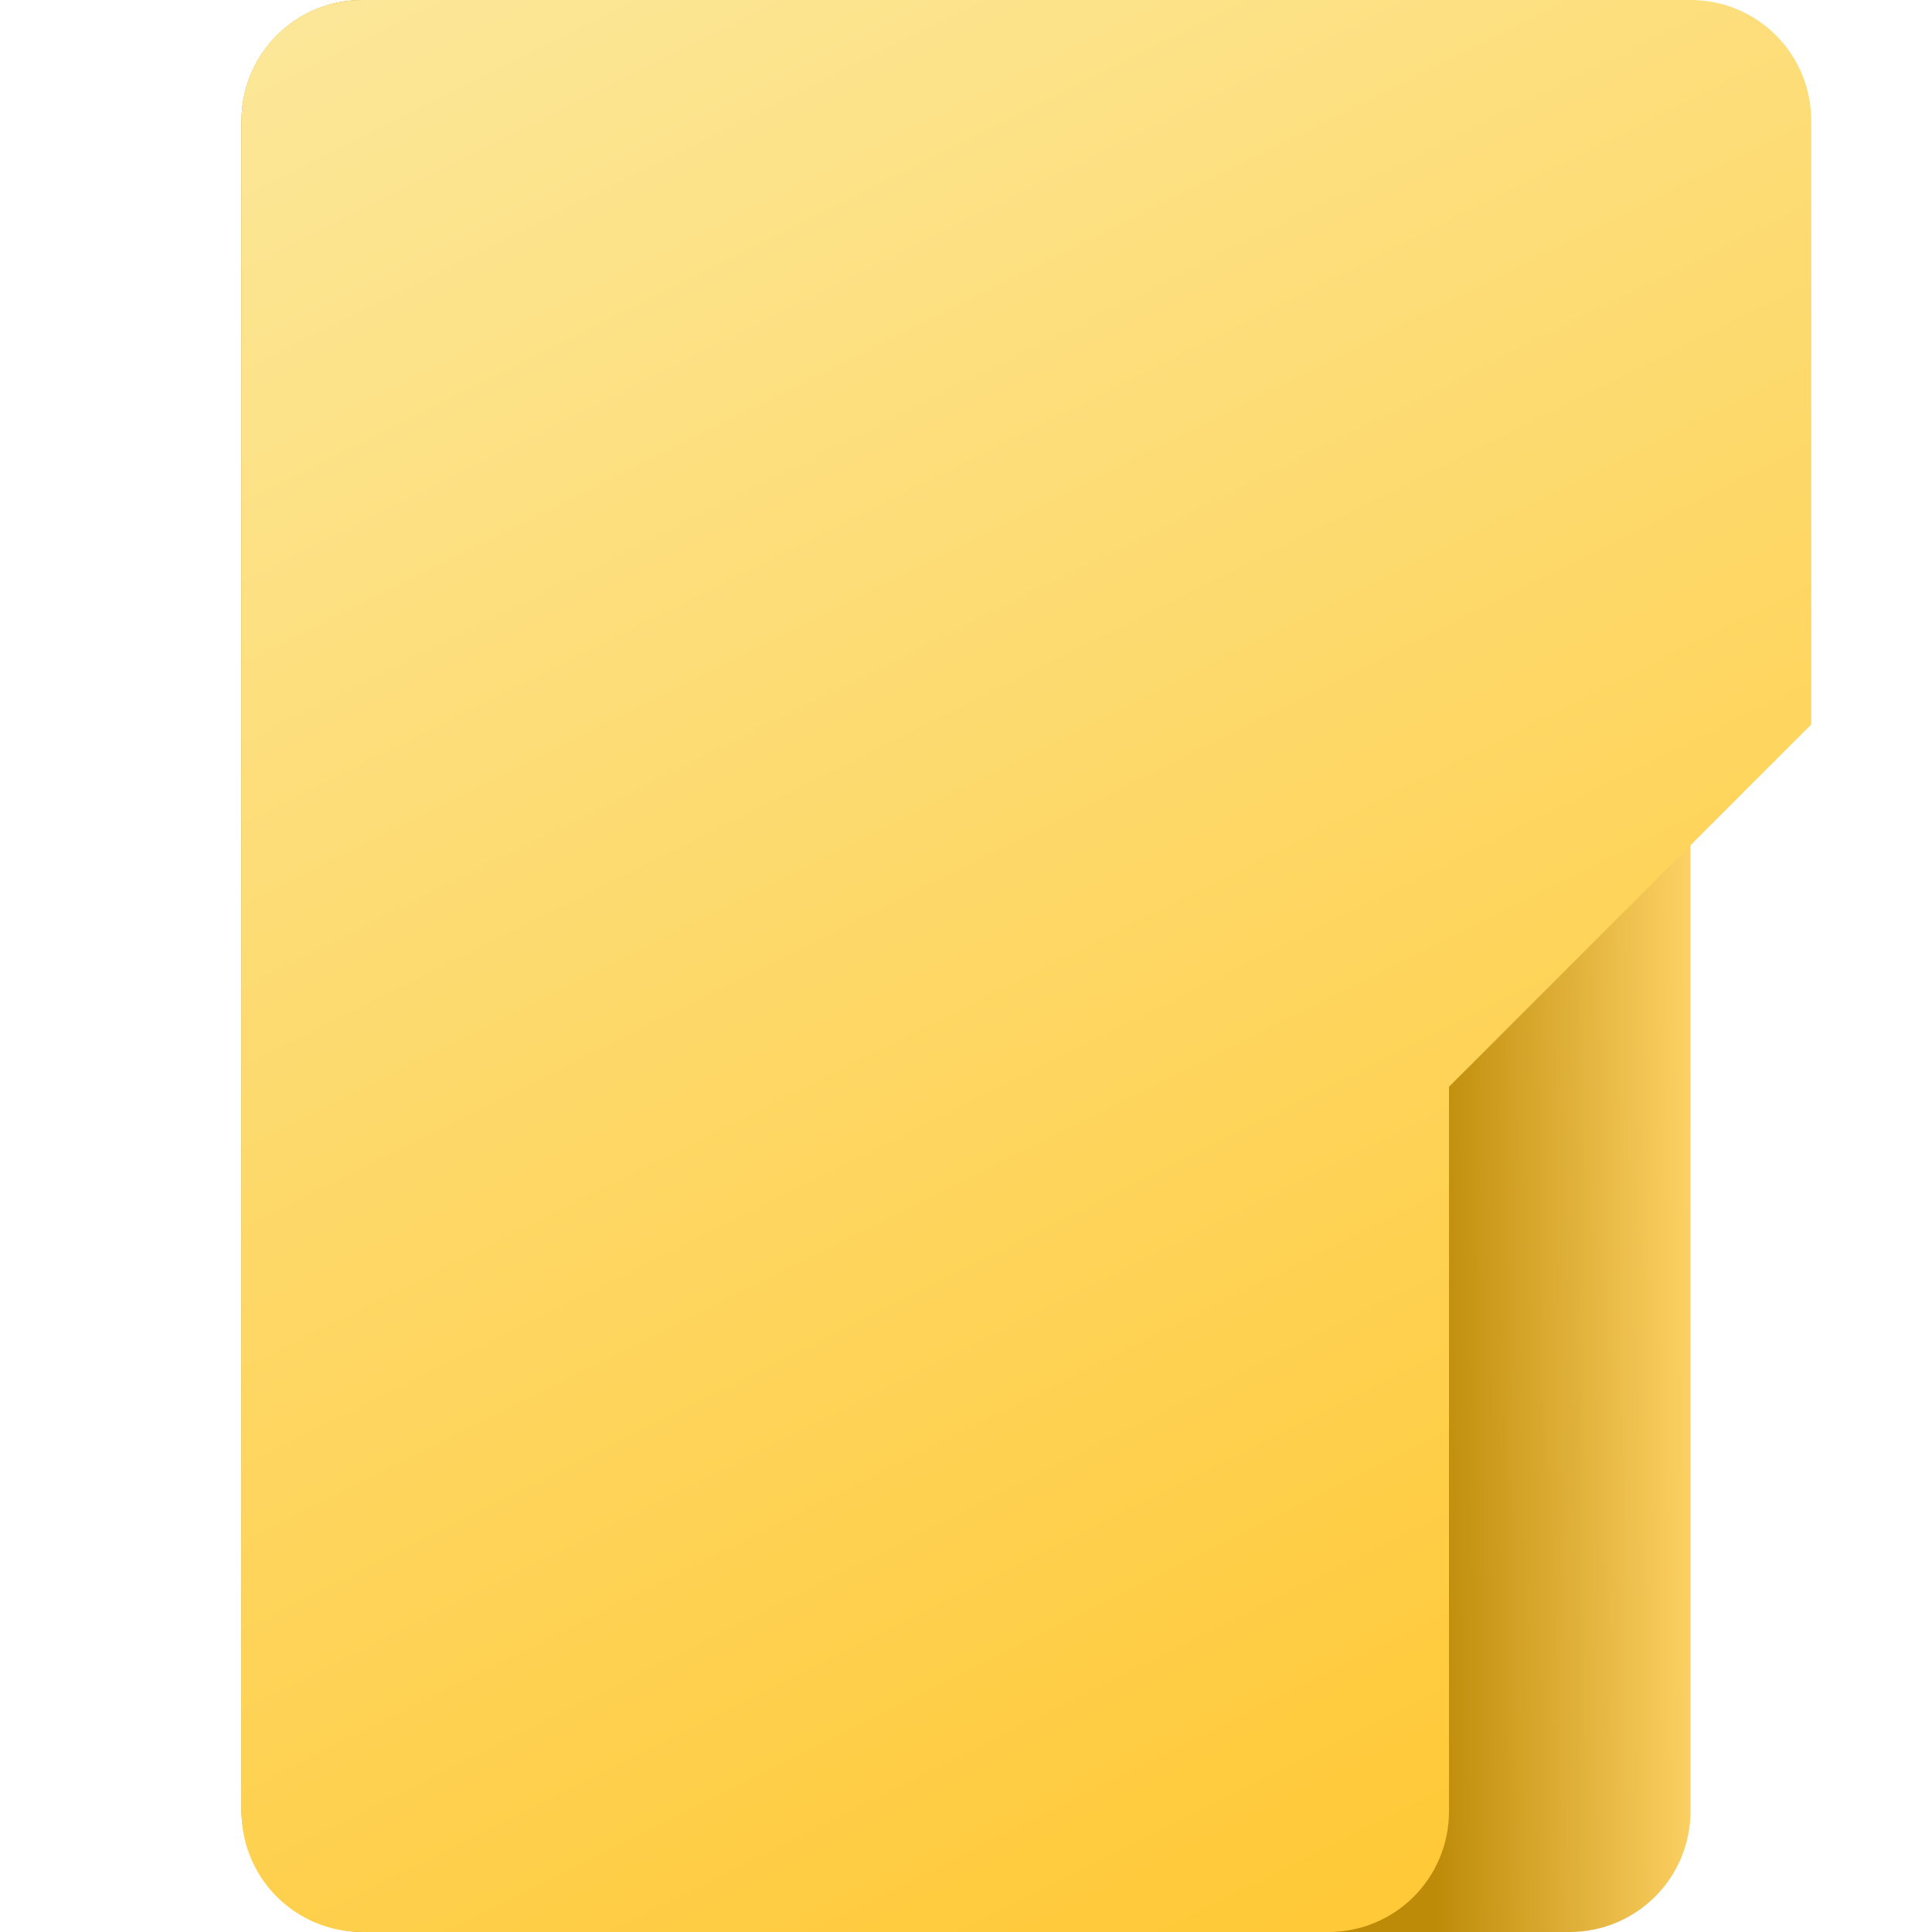 <?xml version="1.0" encoding="UTF-8" standalone="no"?>
<!-- Created with Inkscape (http://www.inkscape.org/) -->

<svg
   width="16"
   height="16"
   viewBox="0 0 16 16"
   version="1.1"
   id="svg5"
   inkscape:version="1.2 (1:1.2.1+202207142221+cd75a1ee6d)"
   sodipodi:docname="folder-open.svg"
   xmlns:inkscape="http://www.inkscape.org/namespaces/inkscape"
   xmlns:sodipodi="http://sodipodi.sourceforge.net/DTD/sodipodi-0.dtd"
   xmlns:xlink="http://www.w3.org/1999/xlink"
   xmlns="http://www.w3.org/2000/svg"
   xmlns:svg="http://www.w3.org/2000/svg">
  <sodipodi:namedview
     id="namedview7"
     pagecolor="#ffffff"
     bordercolor="#000000"
     borderopacity="0.25"
     inkscape:showpageshadow="2"
     inkscape:pageopacity="0.0"
     inkscape:pagecheckerboard="0"
     inkscape:deskcolor="#d1d1d1"
     inkscape:document-units="px"
     showgrid="false"
     inkscape:zoom="50.625"
     inkscape:cx="7.9901235"
     inkscape:cy="8"
     inkscape:window-width="1920"
     inkscape:window-height="1012"
     inkscape:window-x="0"
     inkscape:window-y="0"
     inkscape:window-maximized="1"
     inkscape:current-layer="svg5"
     showguides="false" />
  <defs
     id="defs2">
    <linearGradient
       inkscape:collect="always"
       xlink:href="#linearGradient1654"
       id="linearGradient978"
       x1="3"
       y1="0"
       x2="11"
       y2="16"
       gradientUnits="userSpaceOnUse" />
    <linearGradient
       inkscape:collect="always"
       xlink:href="#linearGradient1713"
       id="linearGradient1240"
       x1="11.822"
       y1="8.016"
       x2="14"
       y2="8"
       gradientUnits="userSpaceOnUse" />
    <linearGradient
       inkscape:collect="always"
       id="linearGradient1654">
      <stop
         style="stop-color:#fce798;stop-opacity:1;"
         offset="0"
         id="stop1650" />
      <stop
         style="stop-color:#ffc937;stop-opacity:1;"
         offset="1"
         id="stop1652" />
    </linearGradient>
    <linearGradient
       inkscape:collect="always"
       id="linearGradient1713">
      <stop
         style="stop-color:#be8b08;stop-opacity:1;"
         offset="0"
         id="stop1709" />
      <stop
         style="stop-color:#fdd164;stop-opacity:1;"
         offset="1"
         id="stop1711" />
    </linearGradient>
  </defs>
  <rect
     style="fill:url(#linearGradient1240);fill-opacity:1.0"
     id="rect1032"
     width="12"
     height="16"
     x="2"
     y="0"
     ry="1" />
  <path
     id="rect2309"
     style="fill:url(#linearGradient978);fill-opacity:1"
     d="M 3,0 C 2.446,0 2,0.446 2,1 v 14 c 0,0.554 0.446,1 1,1 h 8 c 0.554,0 1,-0.446 1,-1 V 9 L 15,6 V 1 C 15,0.446 14.554,0 14,0 Z"
     sodipodi:nodetypes="csssssccscc" />
</svg>
